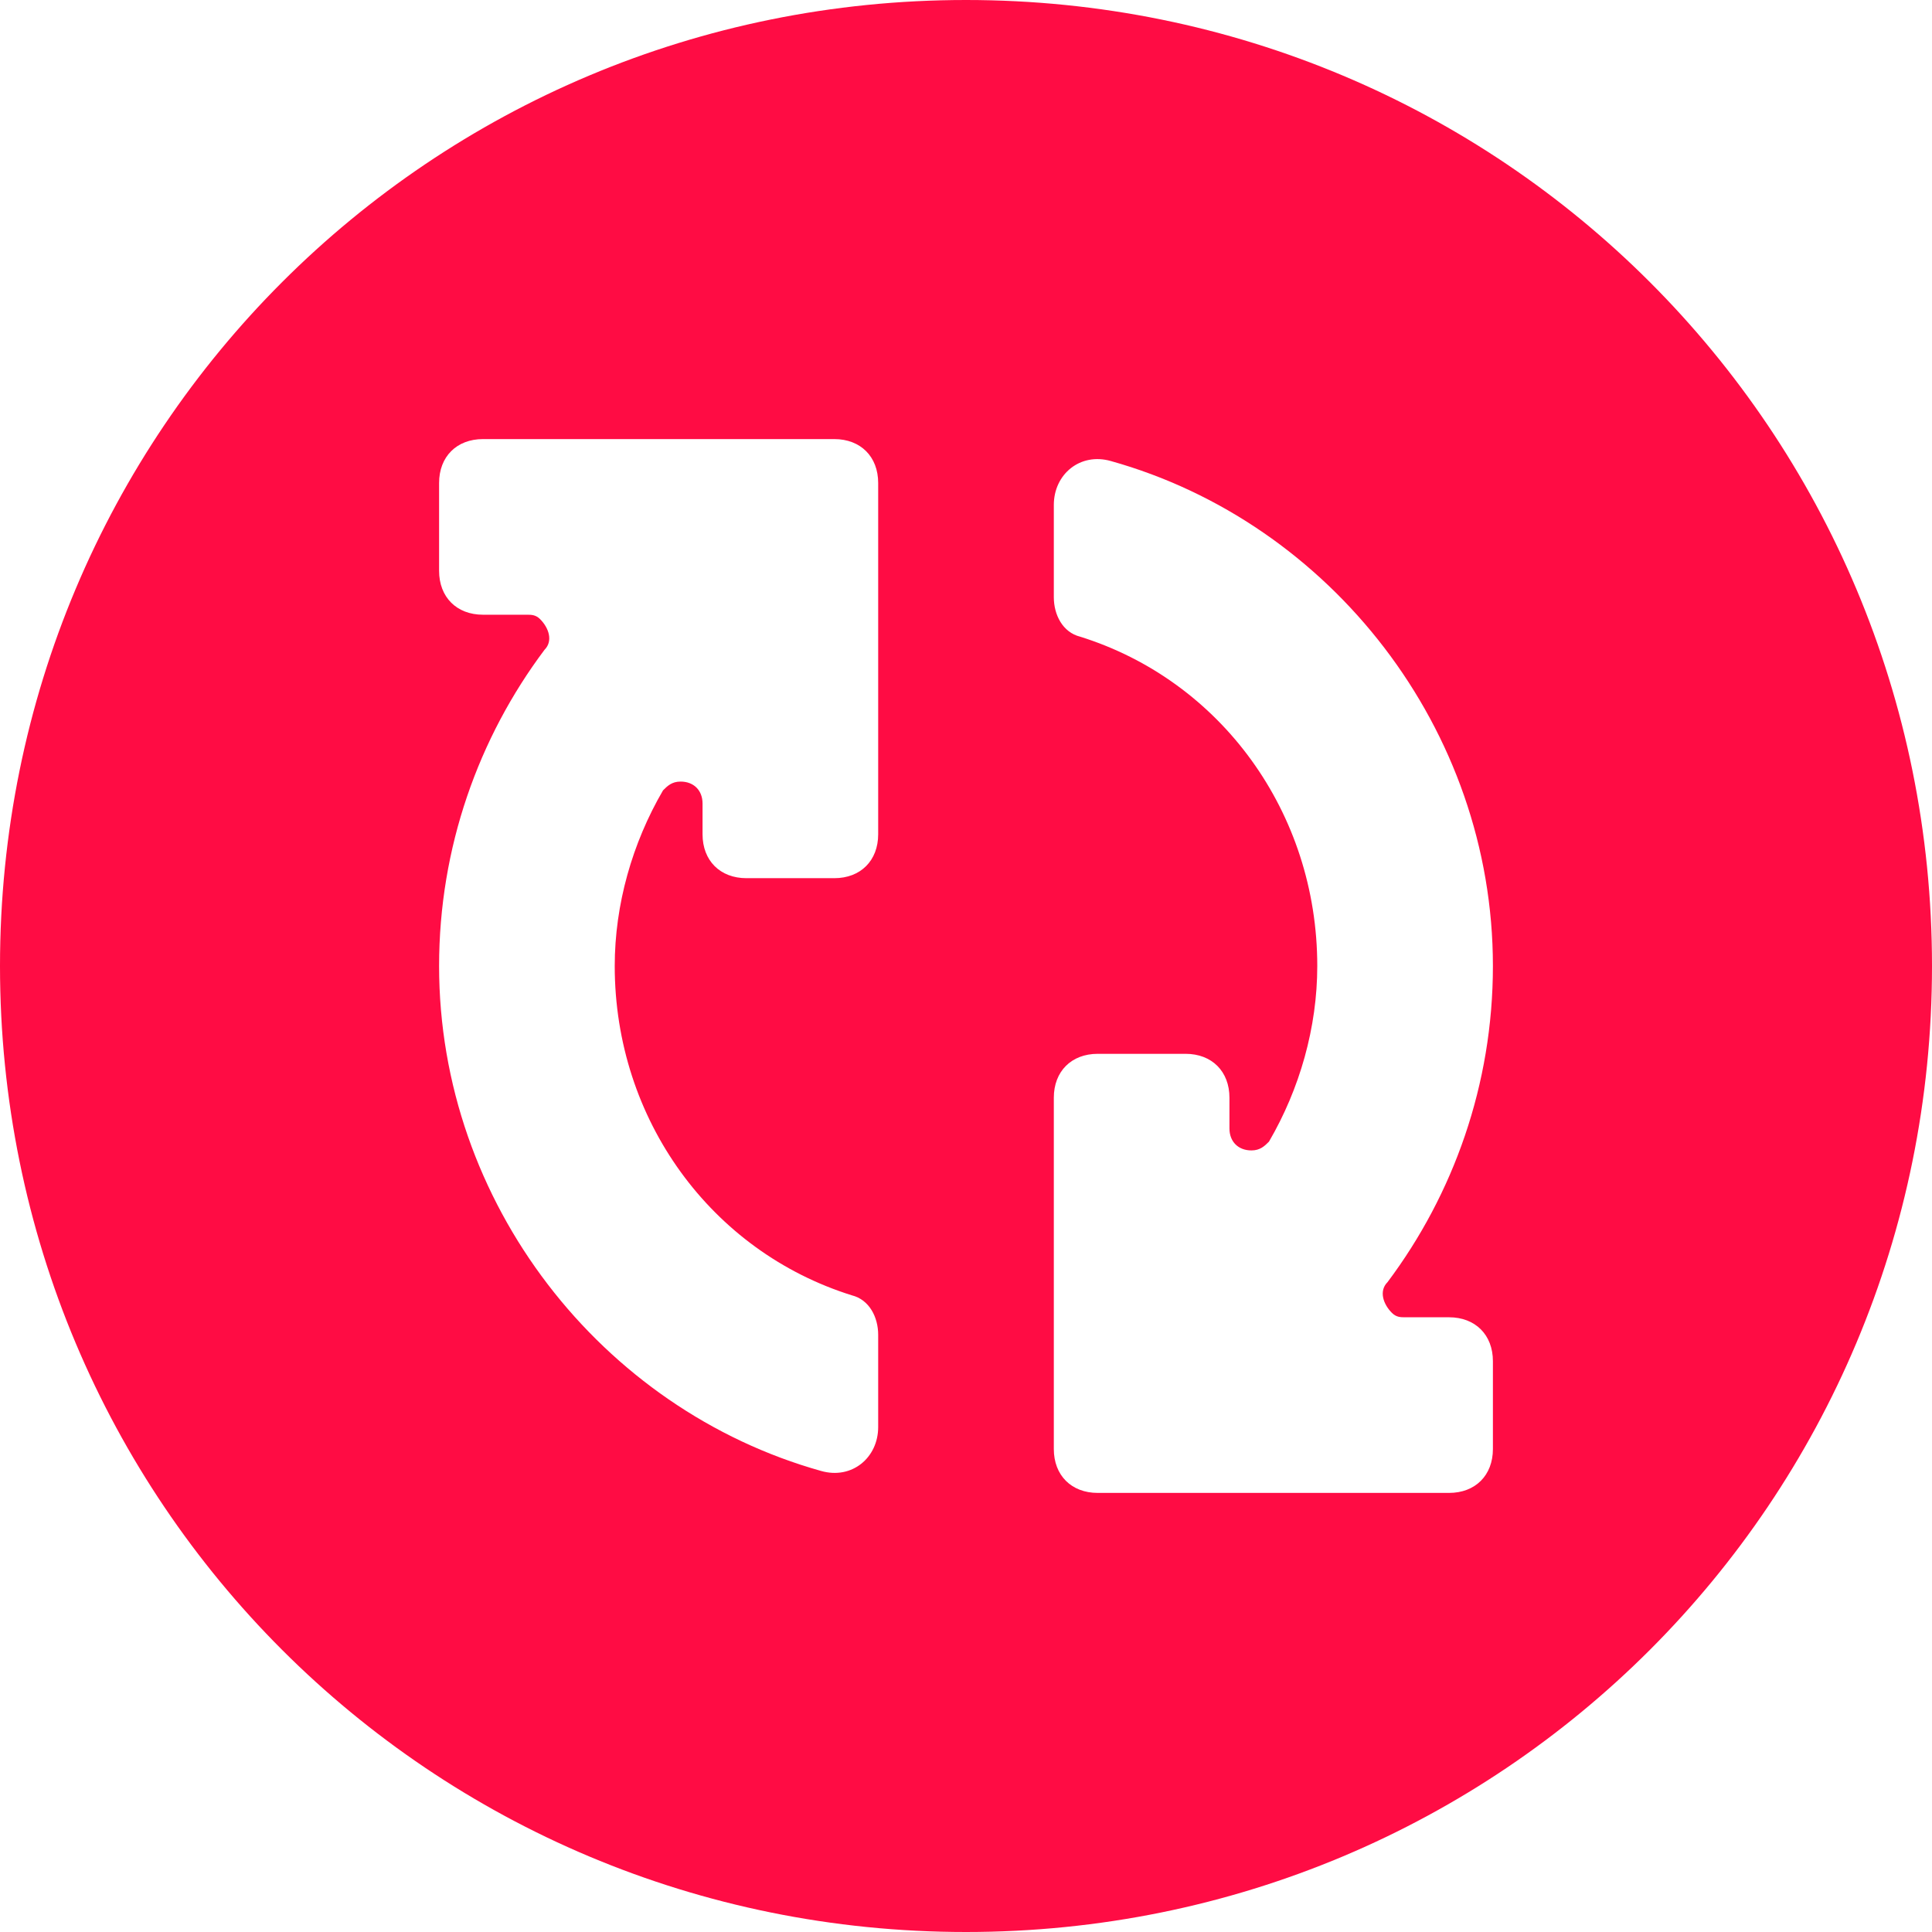 <?xml version="1.0" encoding="iso-8859-1"?>
<svg xmlns="http://www.w3.org/2000/svg" xmlns:xlink="http://www.w3.org/1999/xlink" version="1.1" viewBox="0 0 44 44" enable-background="new 0 0 44 44" width="512px" height="512px">
  <path d="m22,0c-12.2,0-22,9.8-22,22s9.8,22 22,22 22-9.8 22-22-9.8-22-22-22zm-2,19c0,0.6-0.4,1-1,1h-2c-0.6,0-1-0.4-1-1v-0.7c0-0.3-0.2-0.5-0.5-0.5-0.2,0-0.3,0.1-0.4,0.2-0.7,1.2-1.1,2.6-1.1,4 0,3.5 2.2,6.5 5.4,7.5 0.4,0.1 0.6,0.5 0.6,0.9v2.1c0,0.7-0.6,1.2-1.3,1-5-1.4-8.7-6.1-8.7-11.5 0-2.7 0.9-5.2 2.4-7.2 0.2-0.2 0.1-0.5-0.1-0.7-0.1-0.1-0.2-0.1-0.3-0.1h-1c-0.6,0-1-0.4-1-1v-2c0-0.6 0.4-1 1-1h8c0.6,0 1,0.4 1,1v8zm11.6,10.2c-0.2,0.2-0.1,0.5 0.1,0.7 0.1,0.1 0.2,0.1 0.3,0.1h1c0.6,0 1,0.4 1,1v2c0,0.6-0.4,1-1,1h-8c-0.6,0-1-0.4-1-1v-8c0-0.6 0.4-1 1-1h2c0.6,0 1,0.4 1,1v0.7c0,0.3 0.2,0.5 0.5,0.5 0.2,0 0.3-0.1 0.4-0.2 0.7-1.2 1.1-2.6 1.1-4 0-3.5-2.2-6.5-5.4-7.5-0.4-0.1-0.6-0.5-0.6-0.9v-2.1c0-0.7 0.6-1.2 1.3-1 5,1.4 8.7,6.1 8.7,11.5 0,2.7-0.9,5.2-2.4,7.2z" fill="#ff0c44"/>
</svg>
